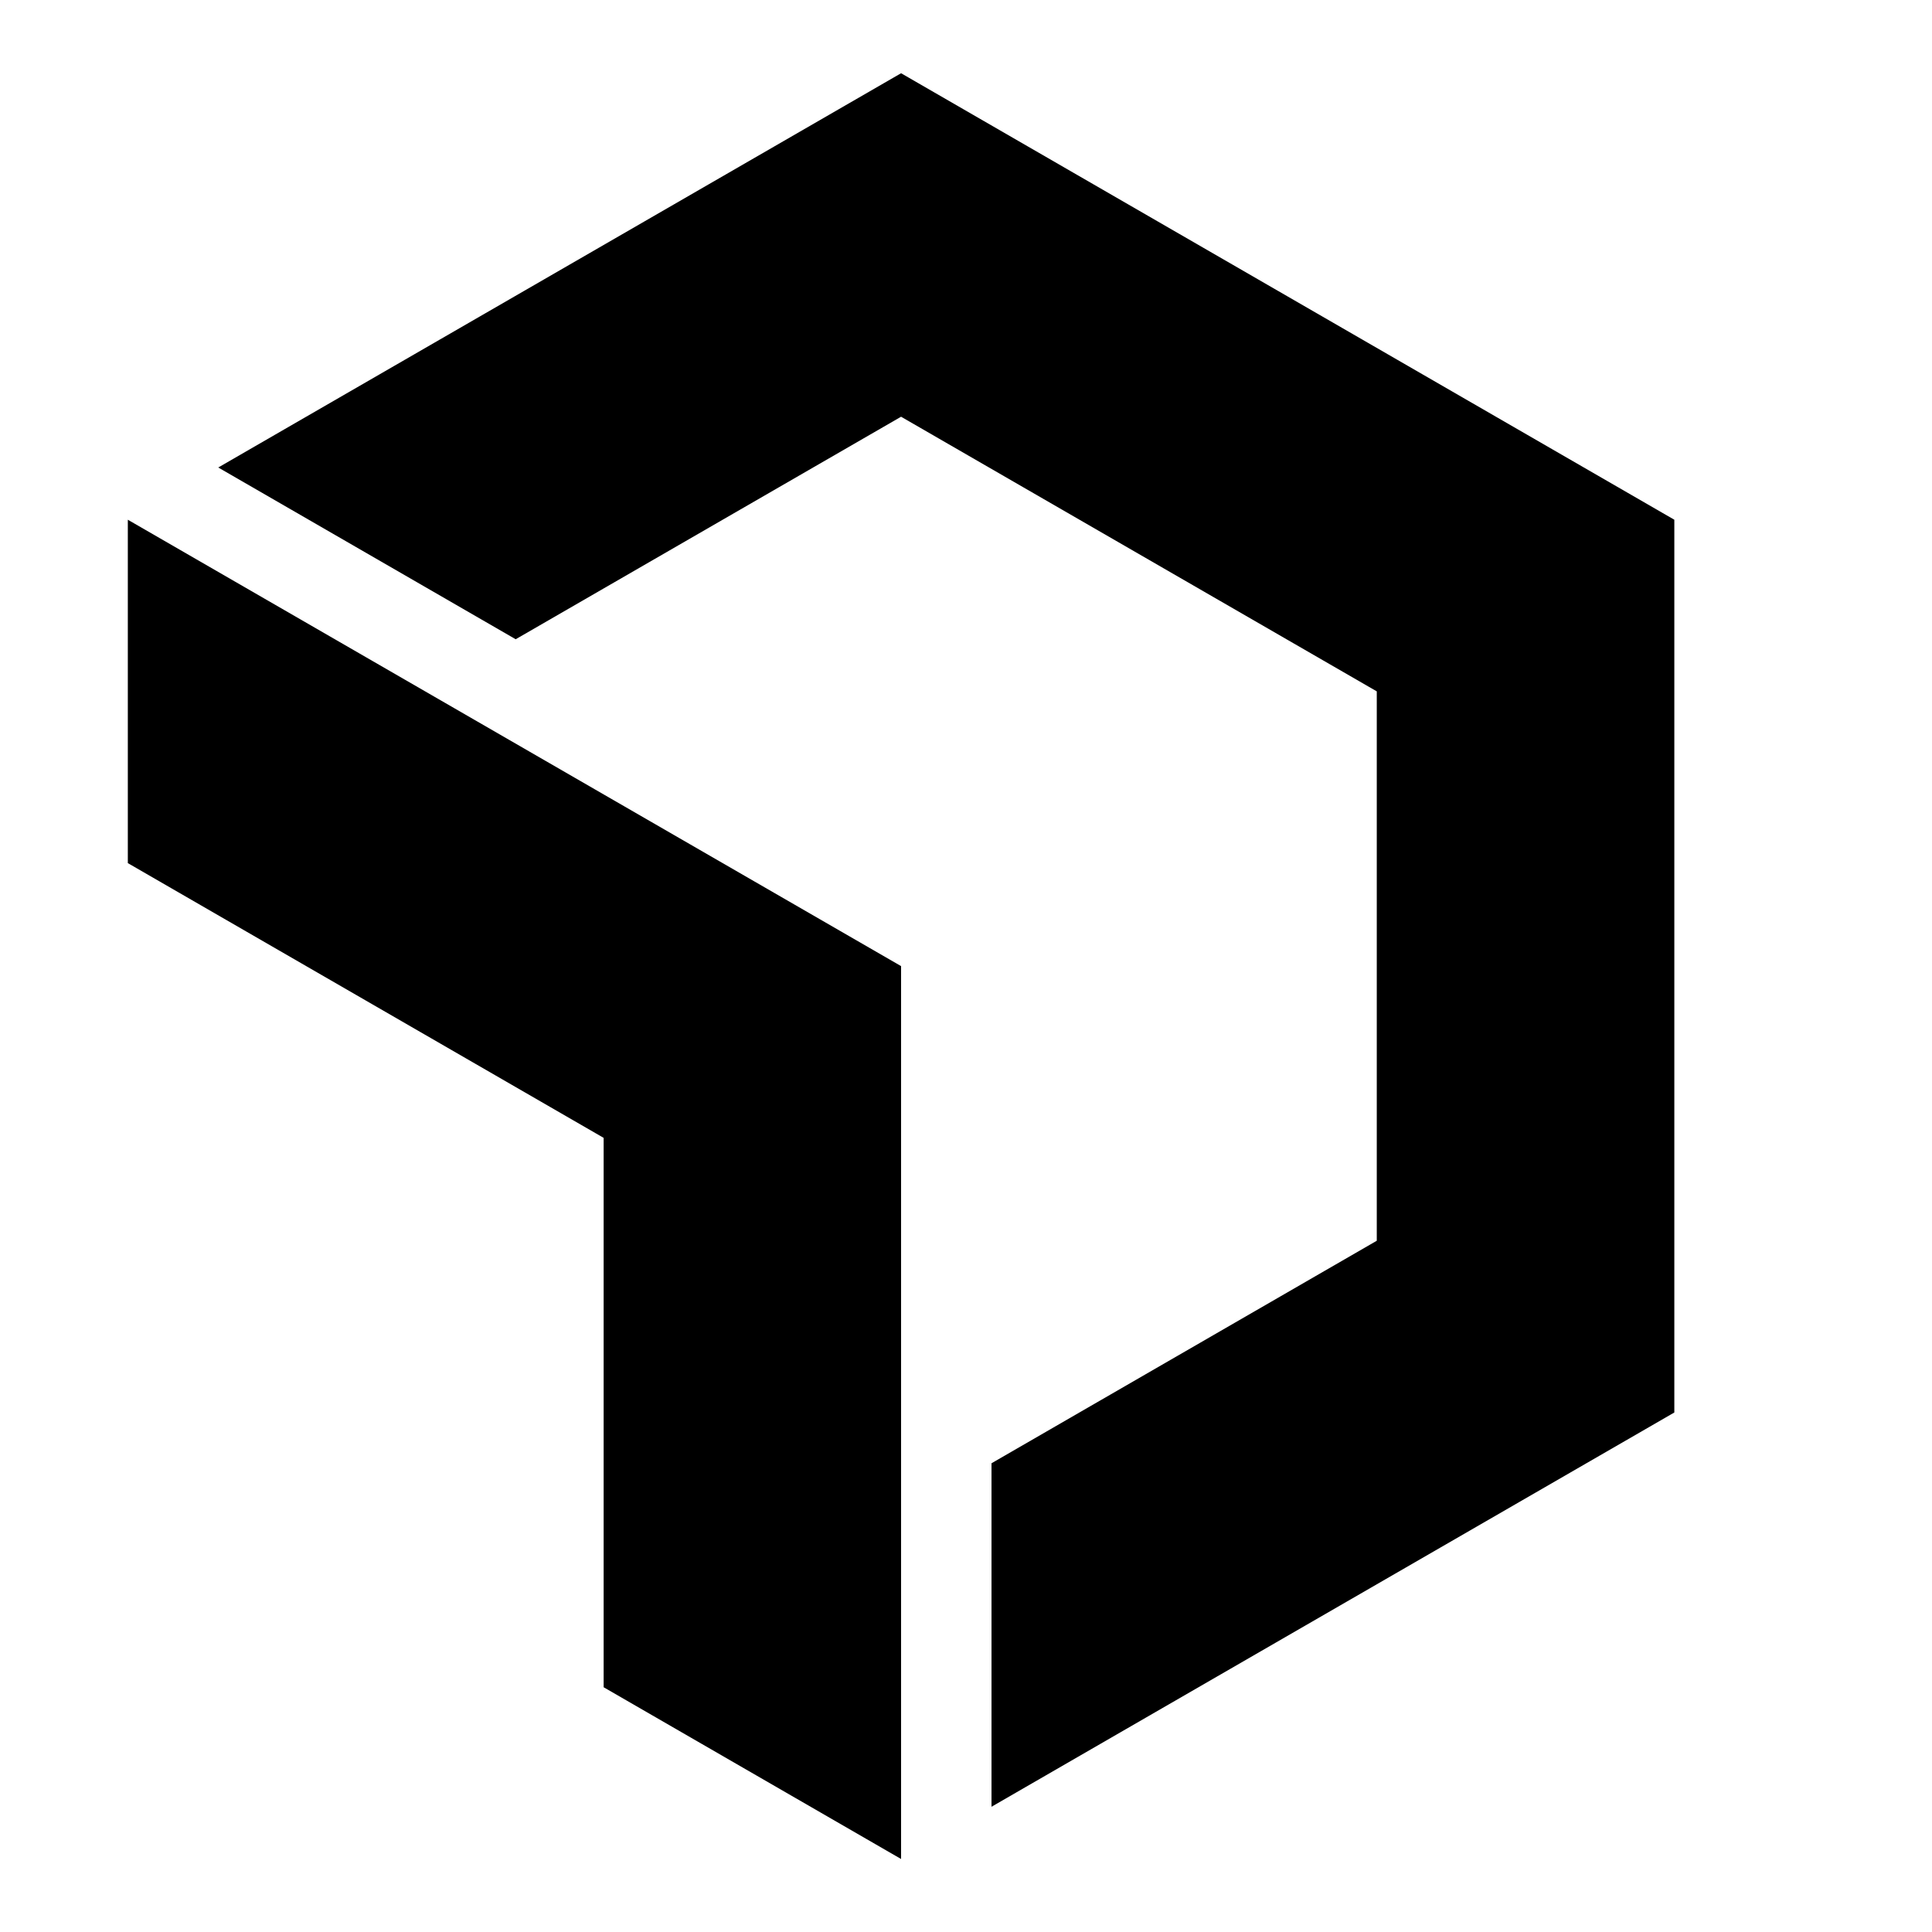 <?xml version="1.0" encoding="UTF-8"?>
<svg id="Layer_1" xmlns="http://www.w3.org/2000/svg" fill="black" width="28" height="28" viewBox="0 20 172 170">
	<polygon points="80.22 25.52 19.43 60.62 45.91 75.91 80.22 56.1 122.57 80.55 122.57 129.46 88.27 149.27 88.27 179.85 149.06 144.75 149.06 65.27 80.22 25.52"/>
	<polygon class="cls-1" points="53.74 120.3 53.74 169.21 80.22 184.5 80.22 105.01 11.38 65.27 11.38 95.84 53.74 120.3"/>
</svg>